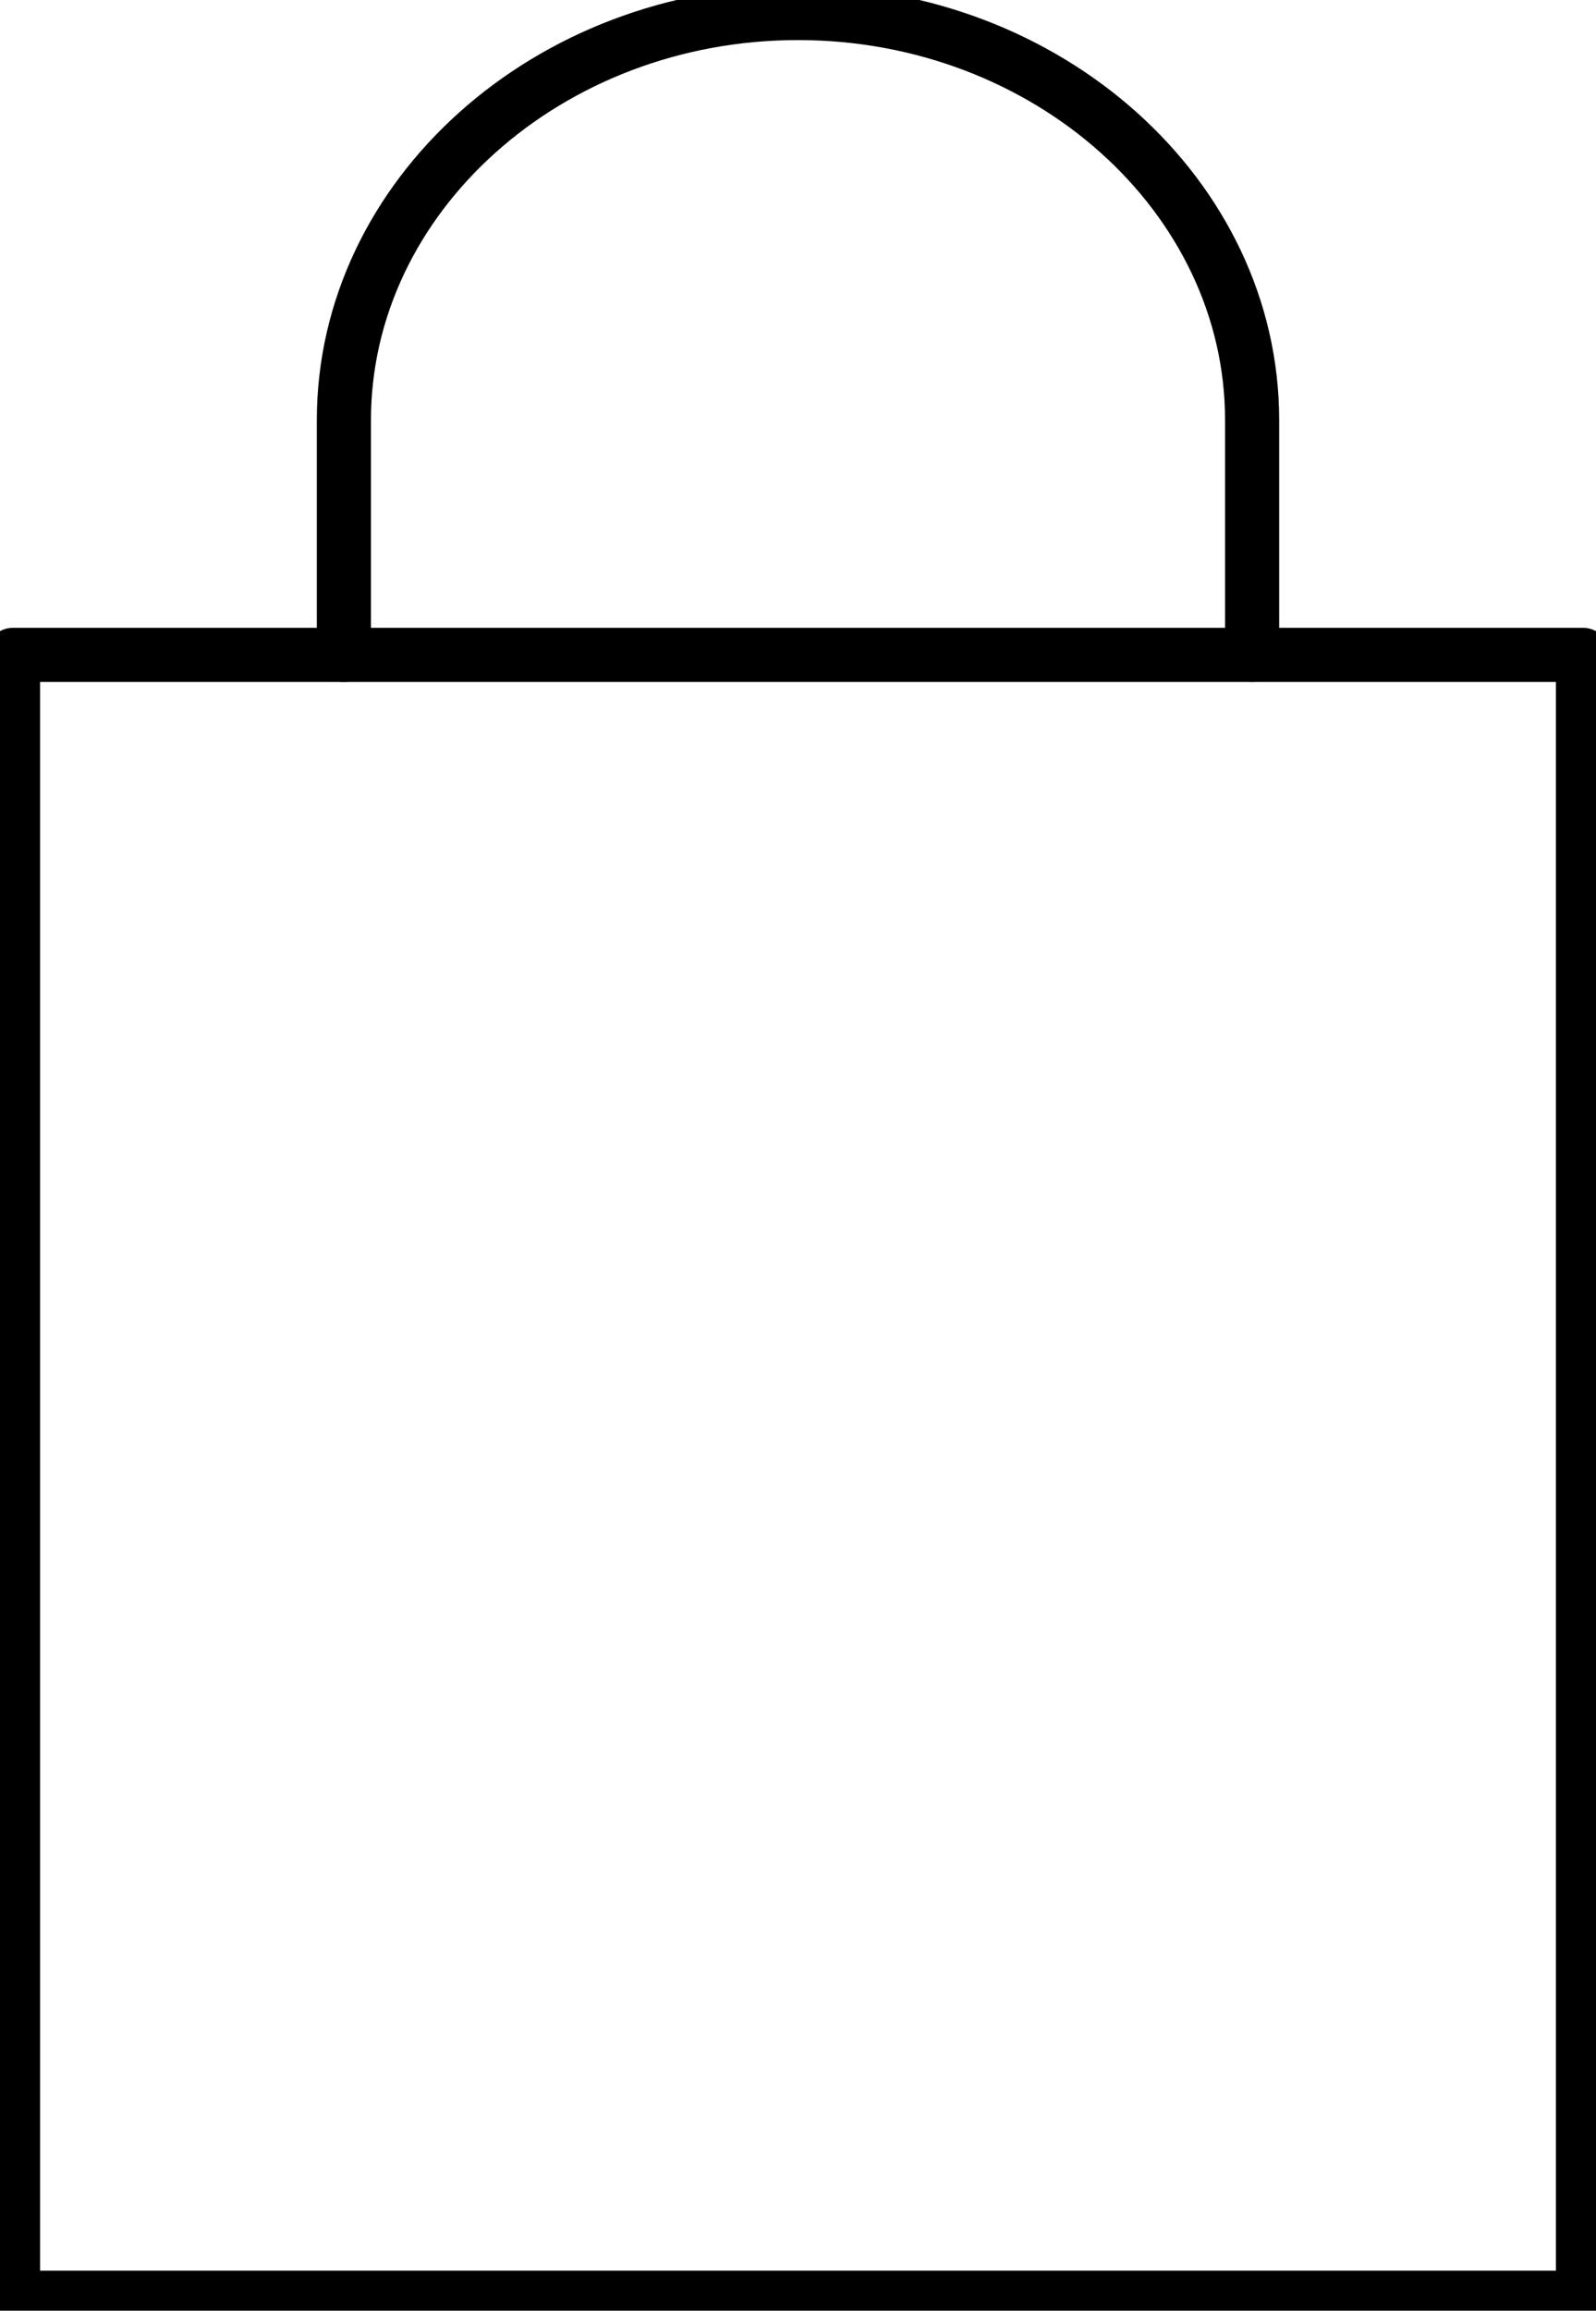 <svg xmlns="http://www.w3.org/2000/svg" xmlns:xlink="http://www.w3.org/1999/xlink" width="44.229" height="64" viewBox="0 0 44.229 64"><defs><style>.a,.c{fill:none;stroke-width:1.5px;}.a{stroke:#707070;}.b{clip-path:url(#a);}.c{stroke:#000;stroke-linecap:round;stroke-linejoin:round;}</style><clipPath id="a"><rect class="a" width="44.229" height="64"/></clipPath></defs><g class="b"><rect class="c" width="43.509" height="45.502" transform="translate(0.36 18.139)"/><path class="c" d="M13.252,18.279v-6.5C13.252,5.573,18.915.5,25.836.5S38.421,5.573,38.421,11.774v6.5" transform="translate(-3.722 -0.14)"/></g></svg>